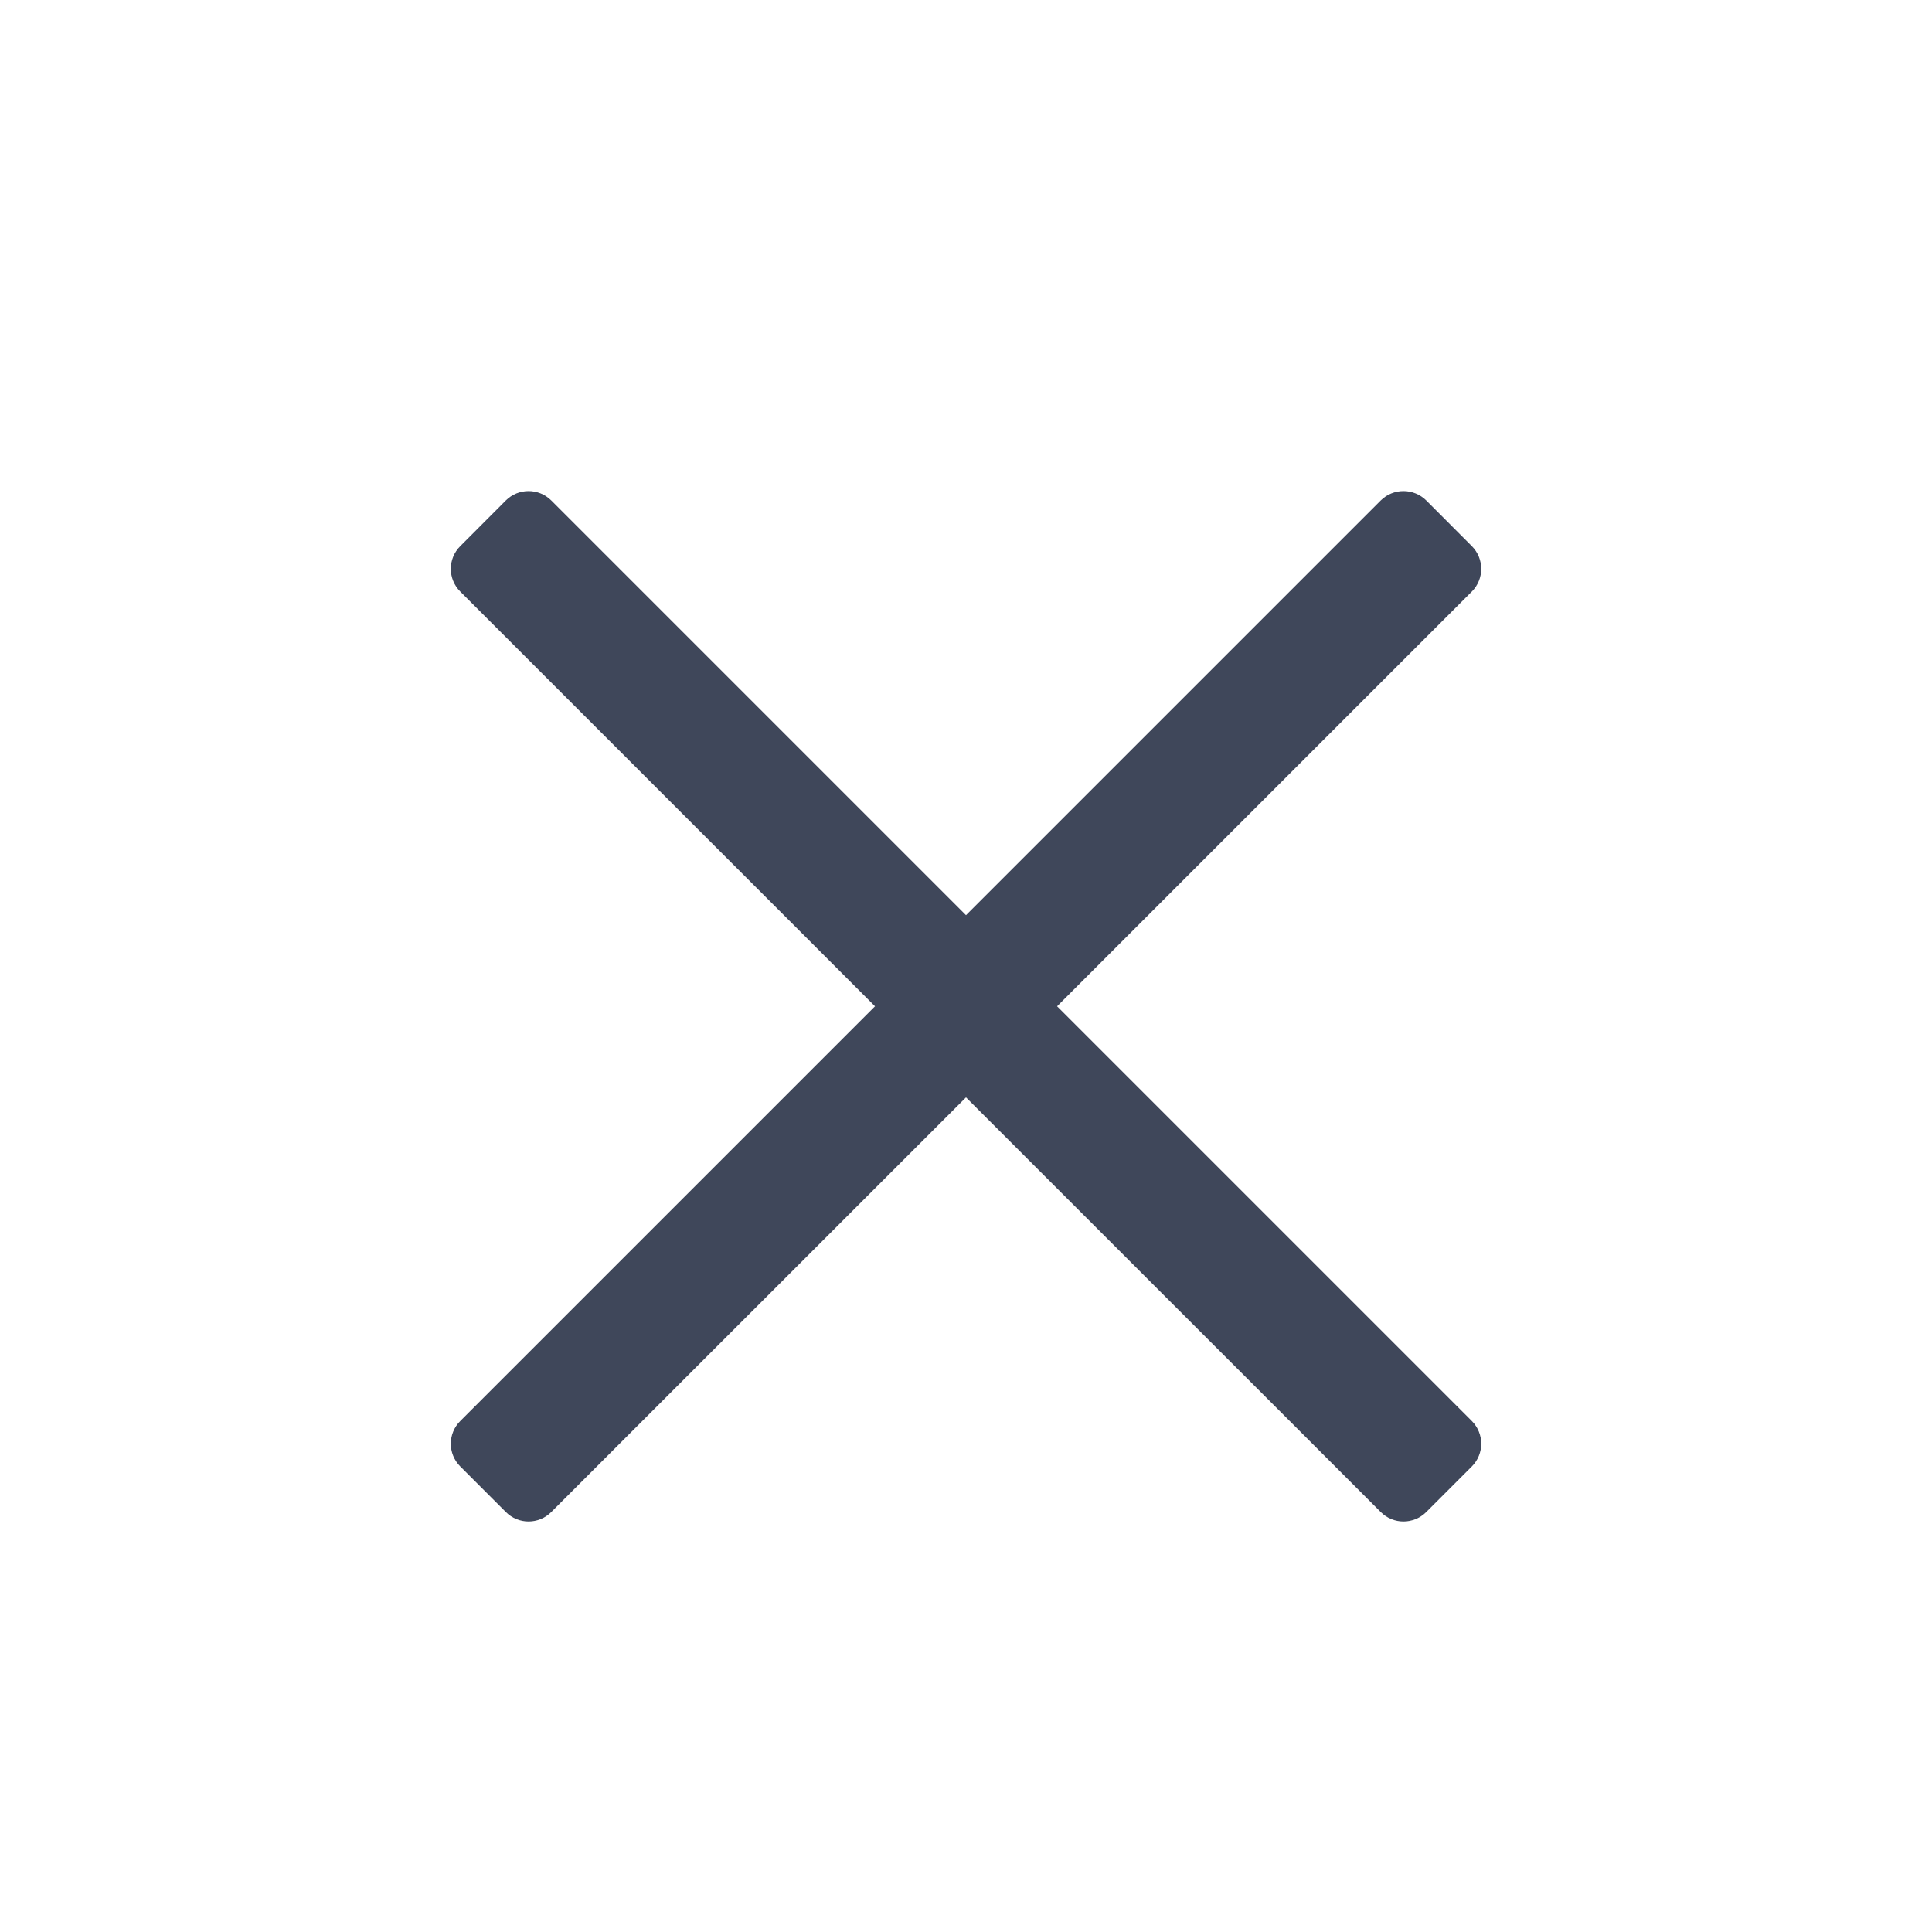 <svg width="20" height="20" viewBox="0 0 20 20" fill="none" xmlns="http://www.w3.org/2000/svg">
<path d="M14.293 15.652C14.423 15.783 14.634 15.783 14.765 15.652L15.236 15.181C15.366 15.051 15.366 14.84 15.236 14.71L10.943 10.417L15.236 6.124C15.366 5.994 15.366 5.783 15.236 5.653L14.765 5.181C14.634 5.051 14.423 5.051 14.293 5.181L10 9.474L5.707 5.181C5.577 5.051 5.366 5.051 5.236 5.181L4.765 5.653C4.634 5.783 4.634 5.994 4.765 6.124L9.058 10.417L4.765 14.71C4.634 14.84 4.634 15.051 4.765 15.181L5.236 15.652C5.366 15.783 5.577 15.783 5.707 15.652L10 11.36L14.293 15.652Z" fill="#3F475A"/>
</svg>
